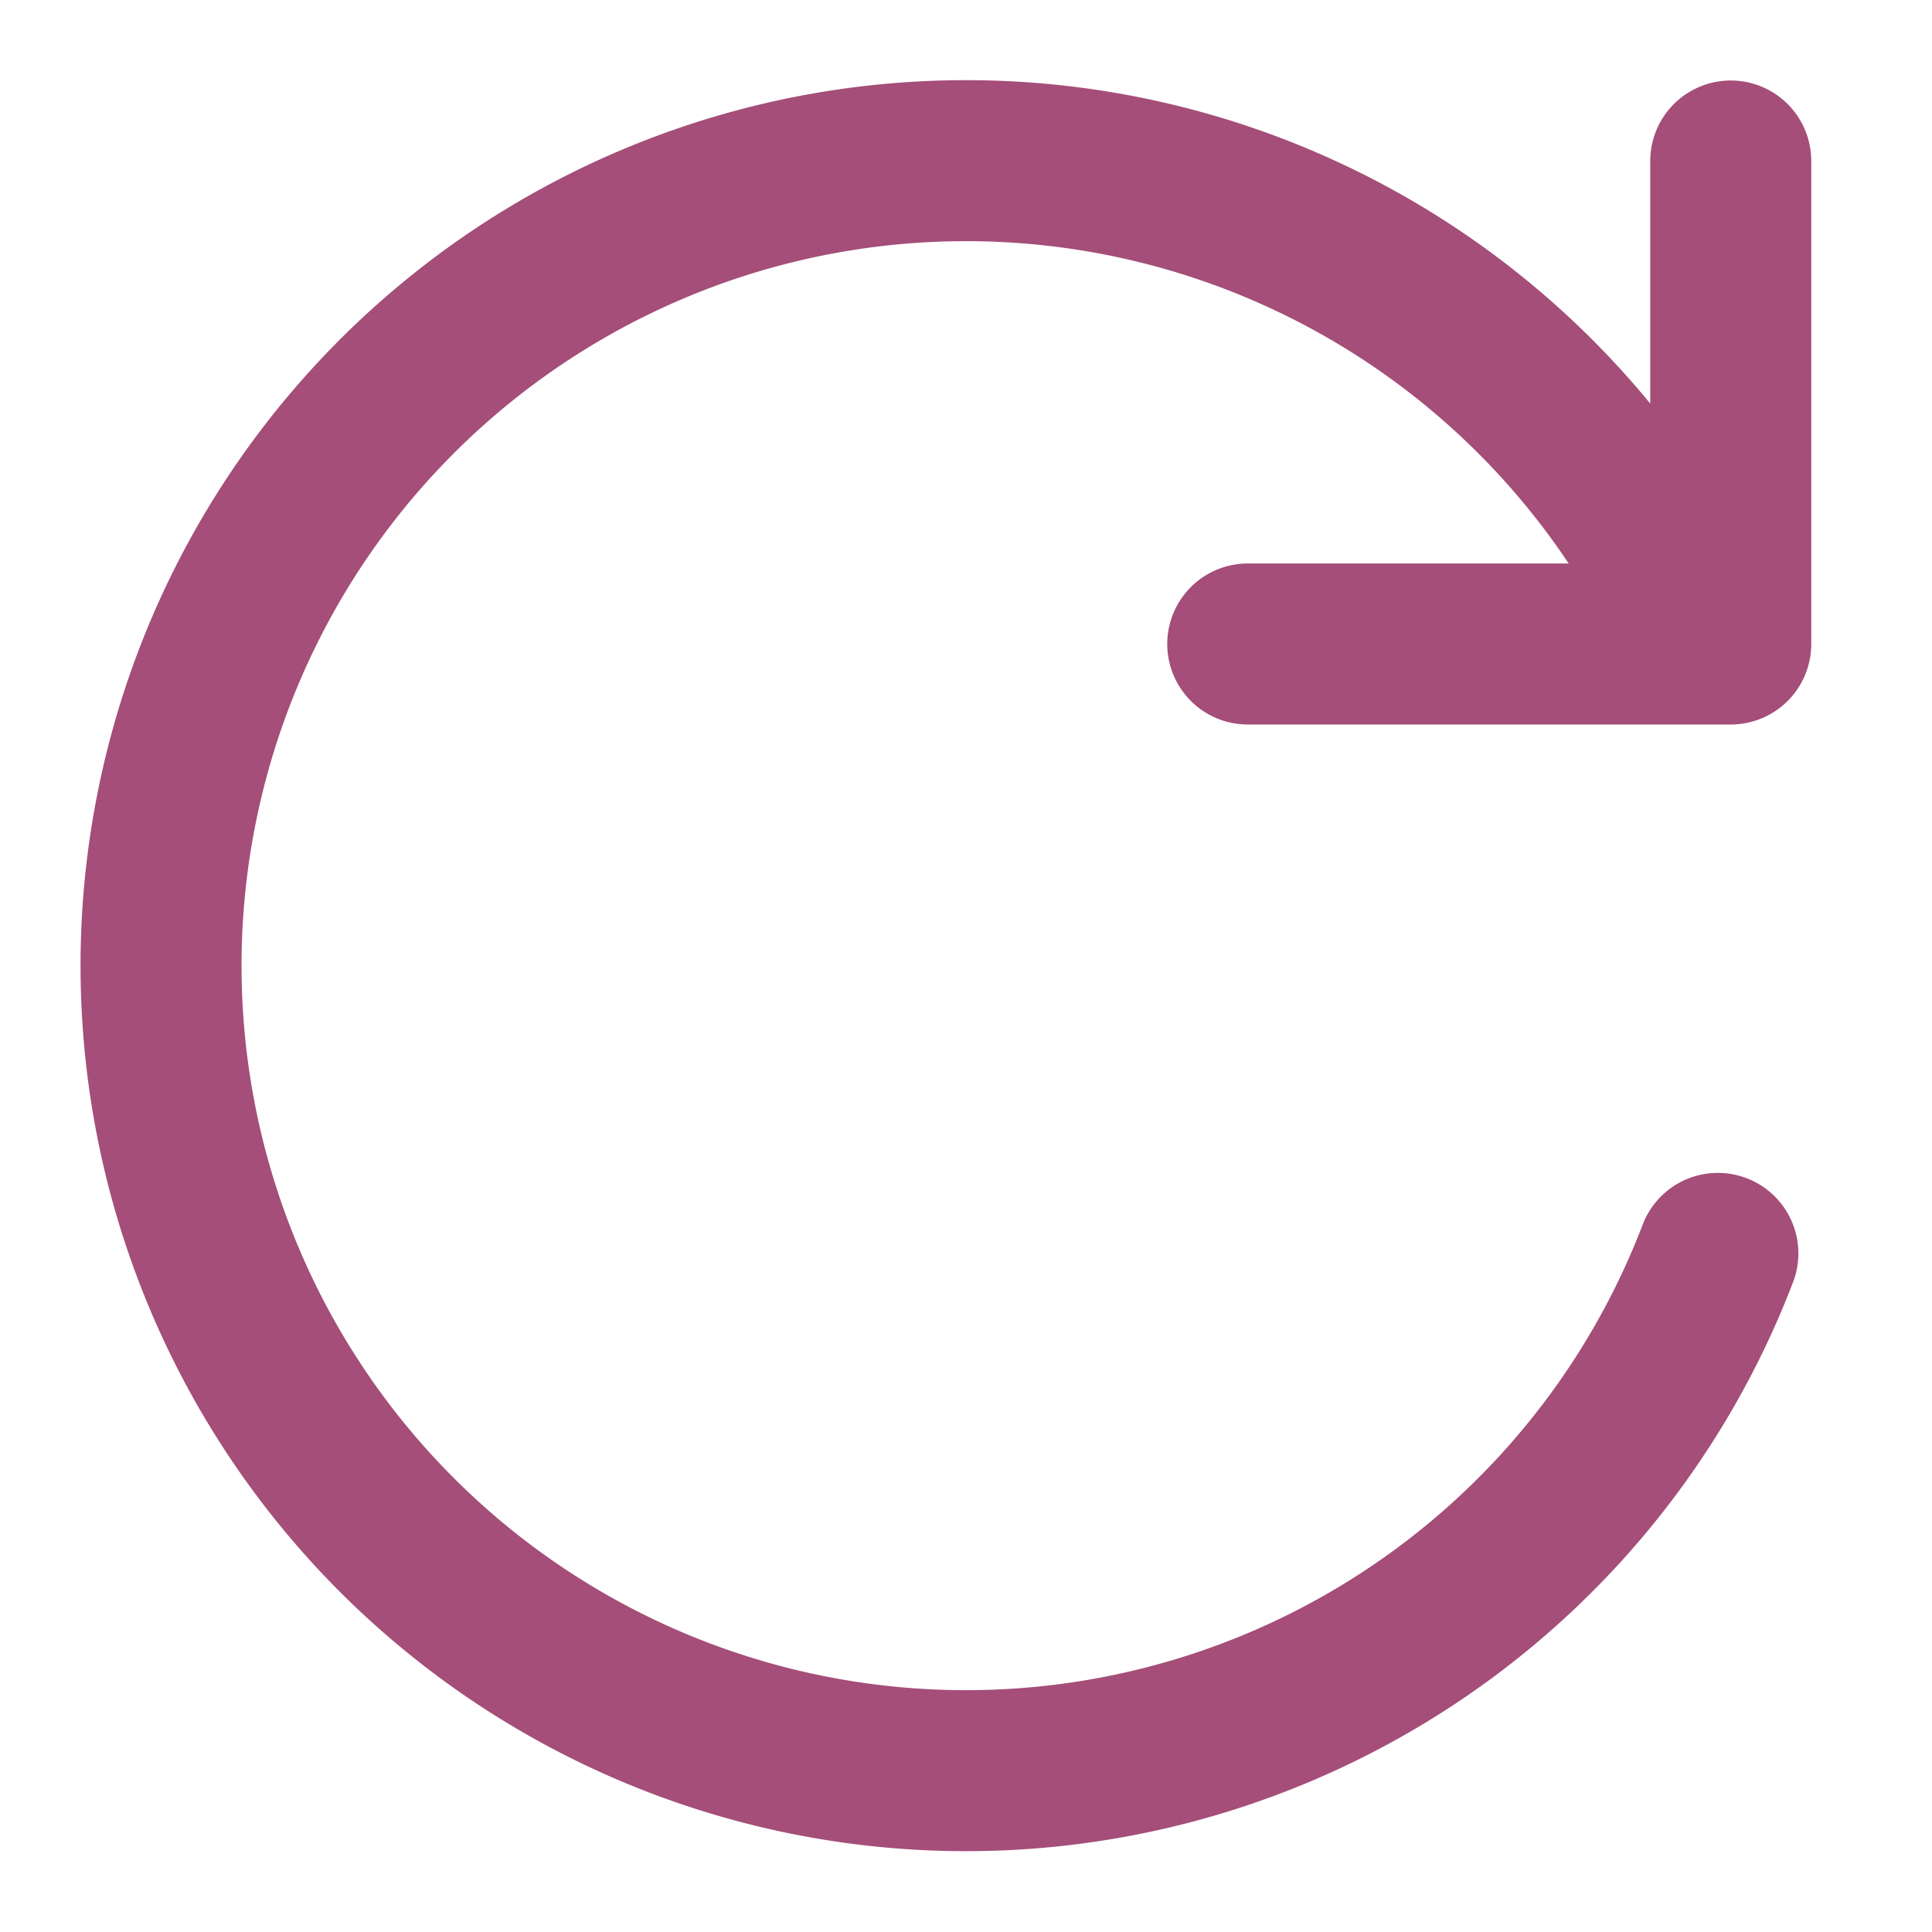<svg xmlns="http://www.w3.org/2000/svg"  viewBox="0 0 24 24" fill="none" stroke="#a44e79" stroke-width="2" stroke-linecap="round" stroke-linejoin="round">
<path d="M21.5 2v6h-6M21.34 15.57a10 10 0 1 1-.57-8.38"/>
</svg>
